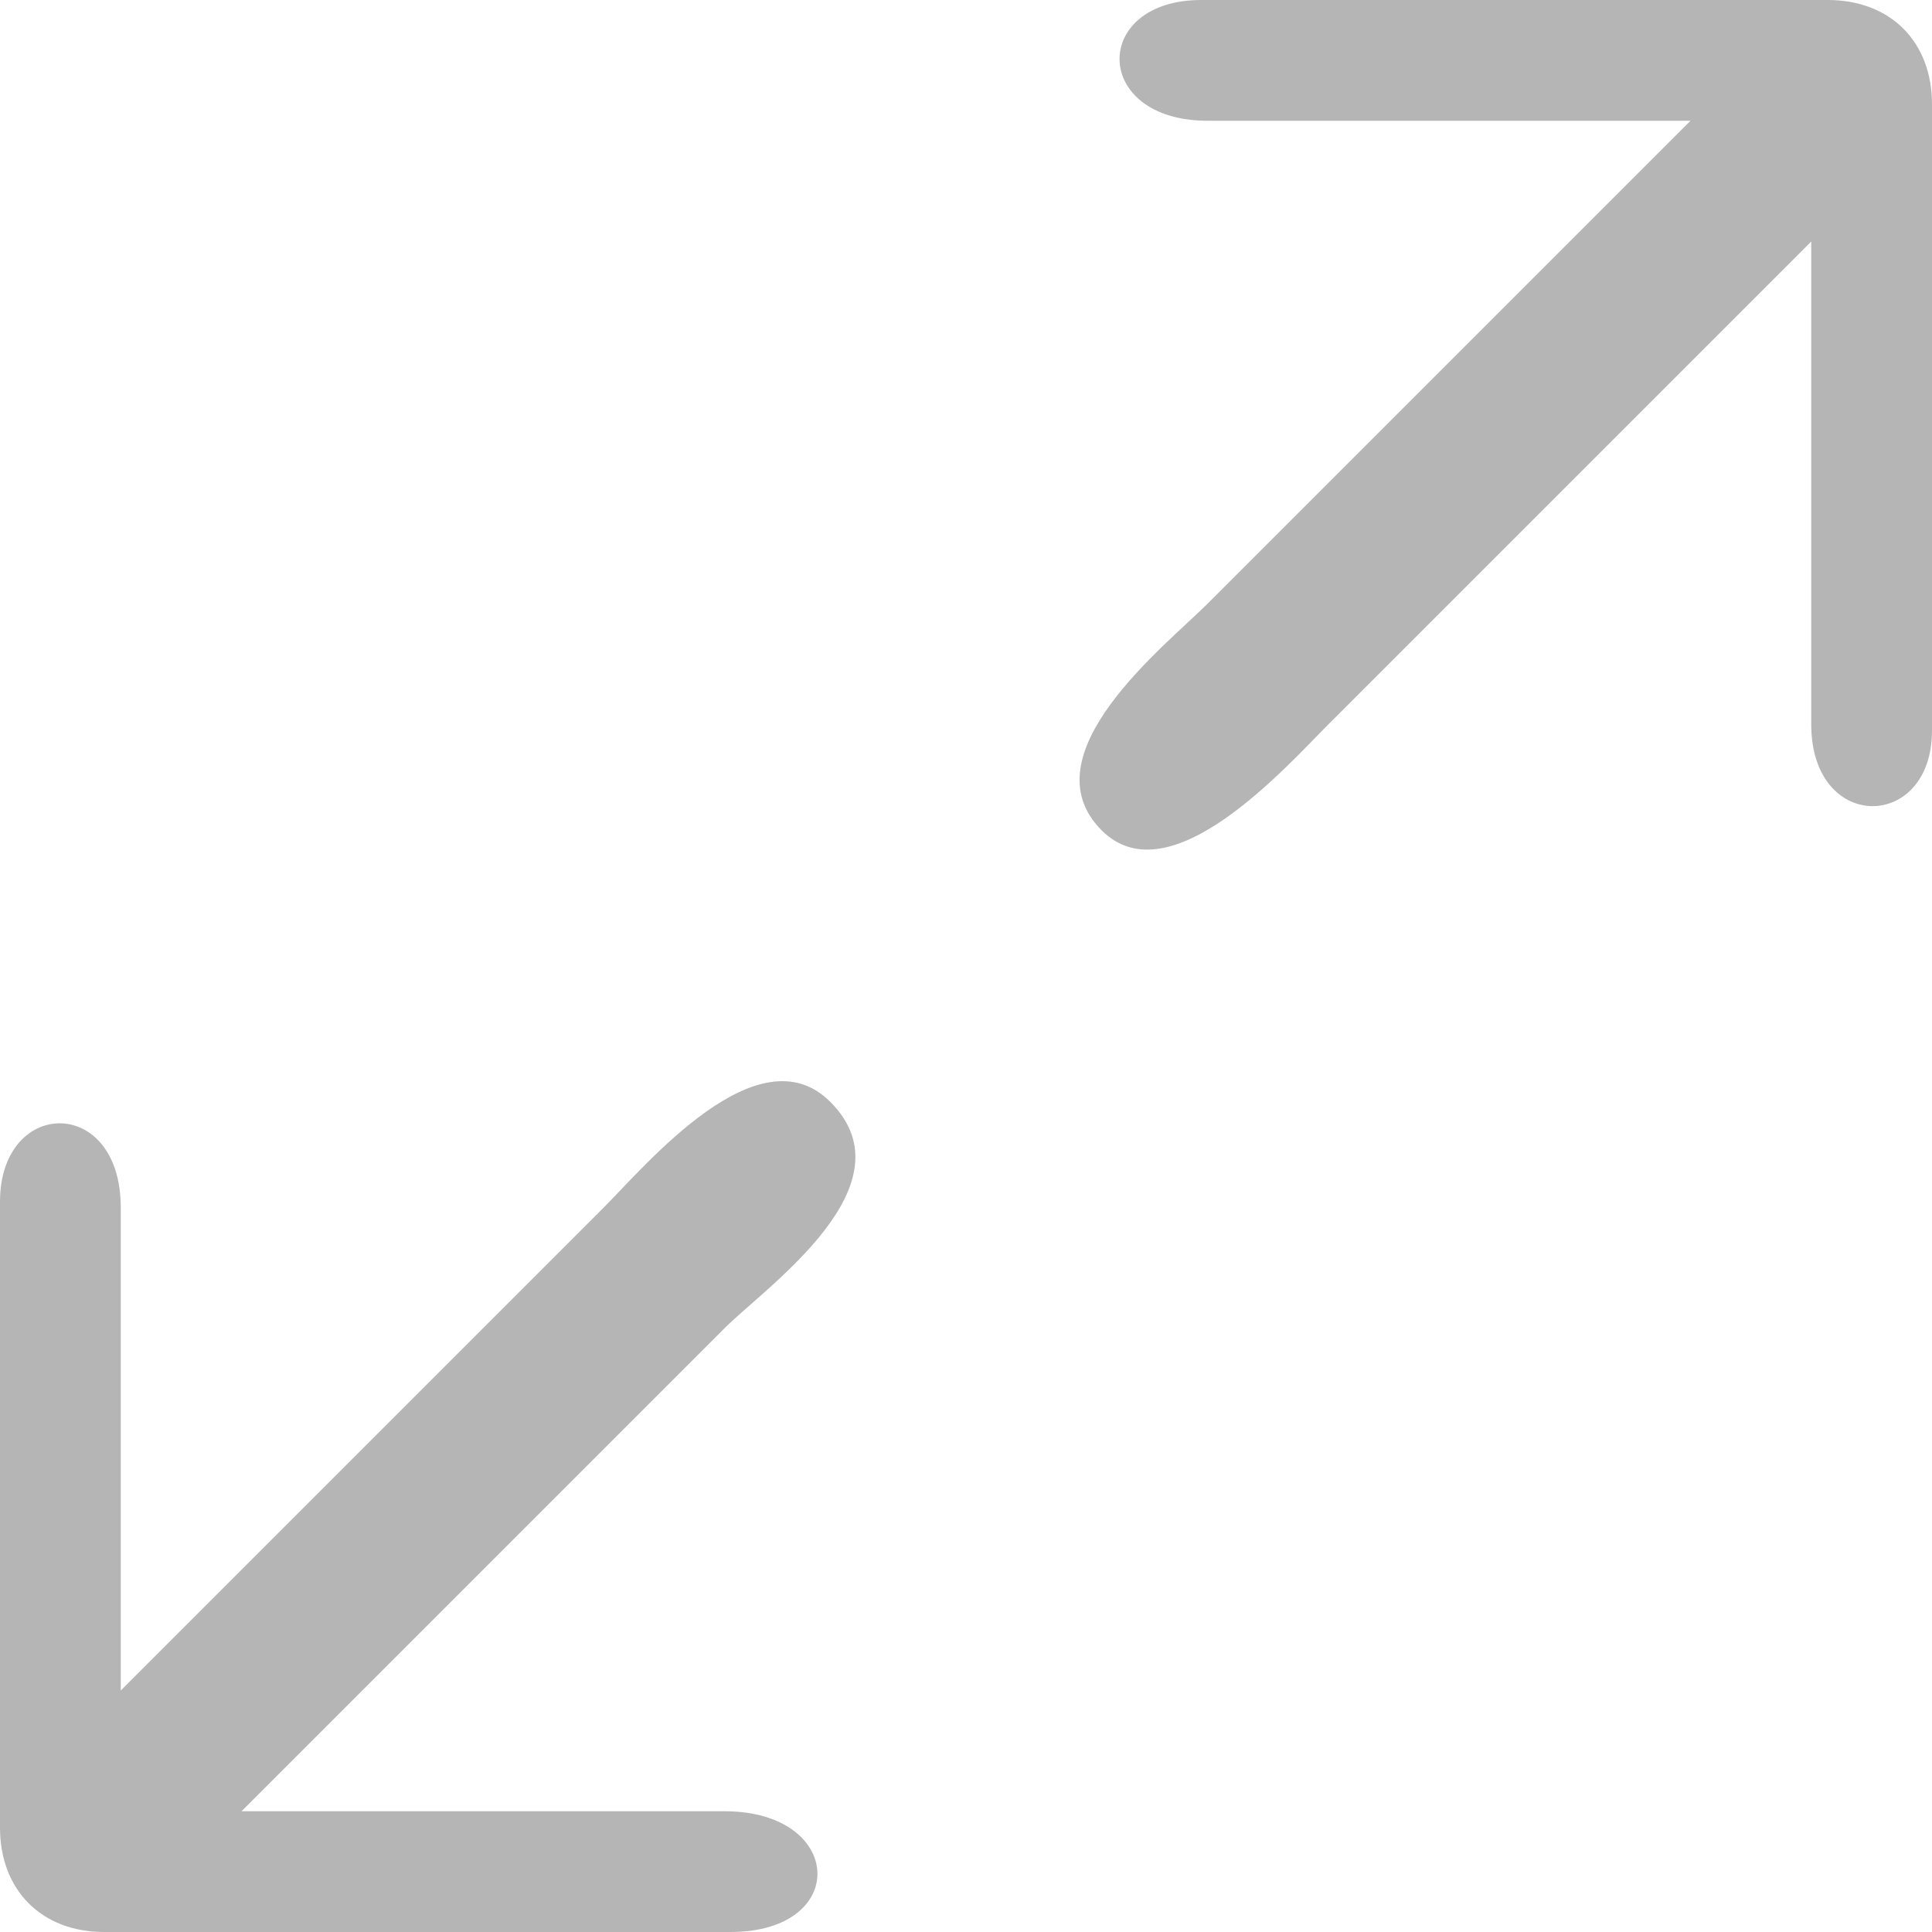 <svg 
 xmlns="http://www.w3.org/2000/svg"
 xmlns:xlink="http://www.w3.org/1999/xlink"
 width="16px" height="16px">
<path fill-rule="evenodd"  fill="rgb(181, 181, 181)"
 d="M9.949,-0.000 L15.137,-0.000 C15.656,-0.000 16.000,0.346 16.000,0.863 L16.000,6.050 C16.000,6.888 15.000,6.898 15.000,6.000 L15.000,2.000 L11.000,6.000 C10.654,6.346 9.689,7.442 9.124,6.877 C8.496,6.249 9.654,5.346 10.000,5.000 L14.000,1.000 L10.000,1.000 C9.041,1.000 9.034,-0.000 9.949,-0.000 ZM1.000,10.000 L1.000,14.000 L5.000,10.000 C5.346,9.654 6.280,8.529 6.876,9.125 C7.566,9.815 6.346,10.654 6.000,11.000 L2.000,15.000 L6.000,15.000 C6.994,15.000 7.041,16.000 6.049,16.000 L0.863,16.000 C0.344,16.000 -0.000,15.653 -0.000,15.136 L-0.000,9.952 C-0.000,9.089 1.000,9.068 1.000,10.000 Z"/>
</svg>
